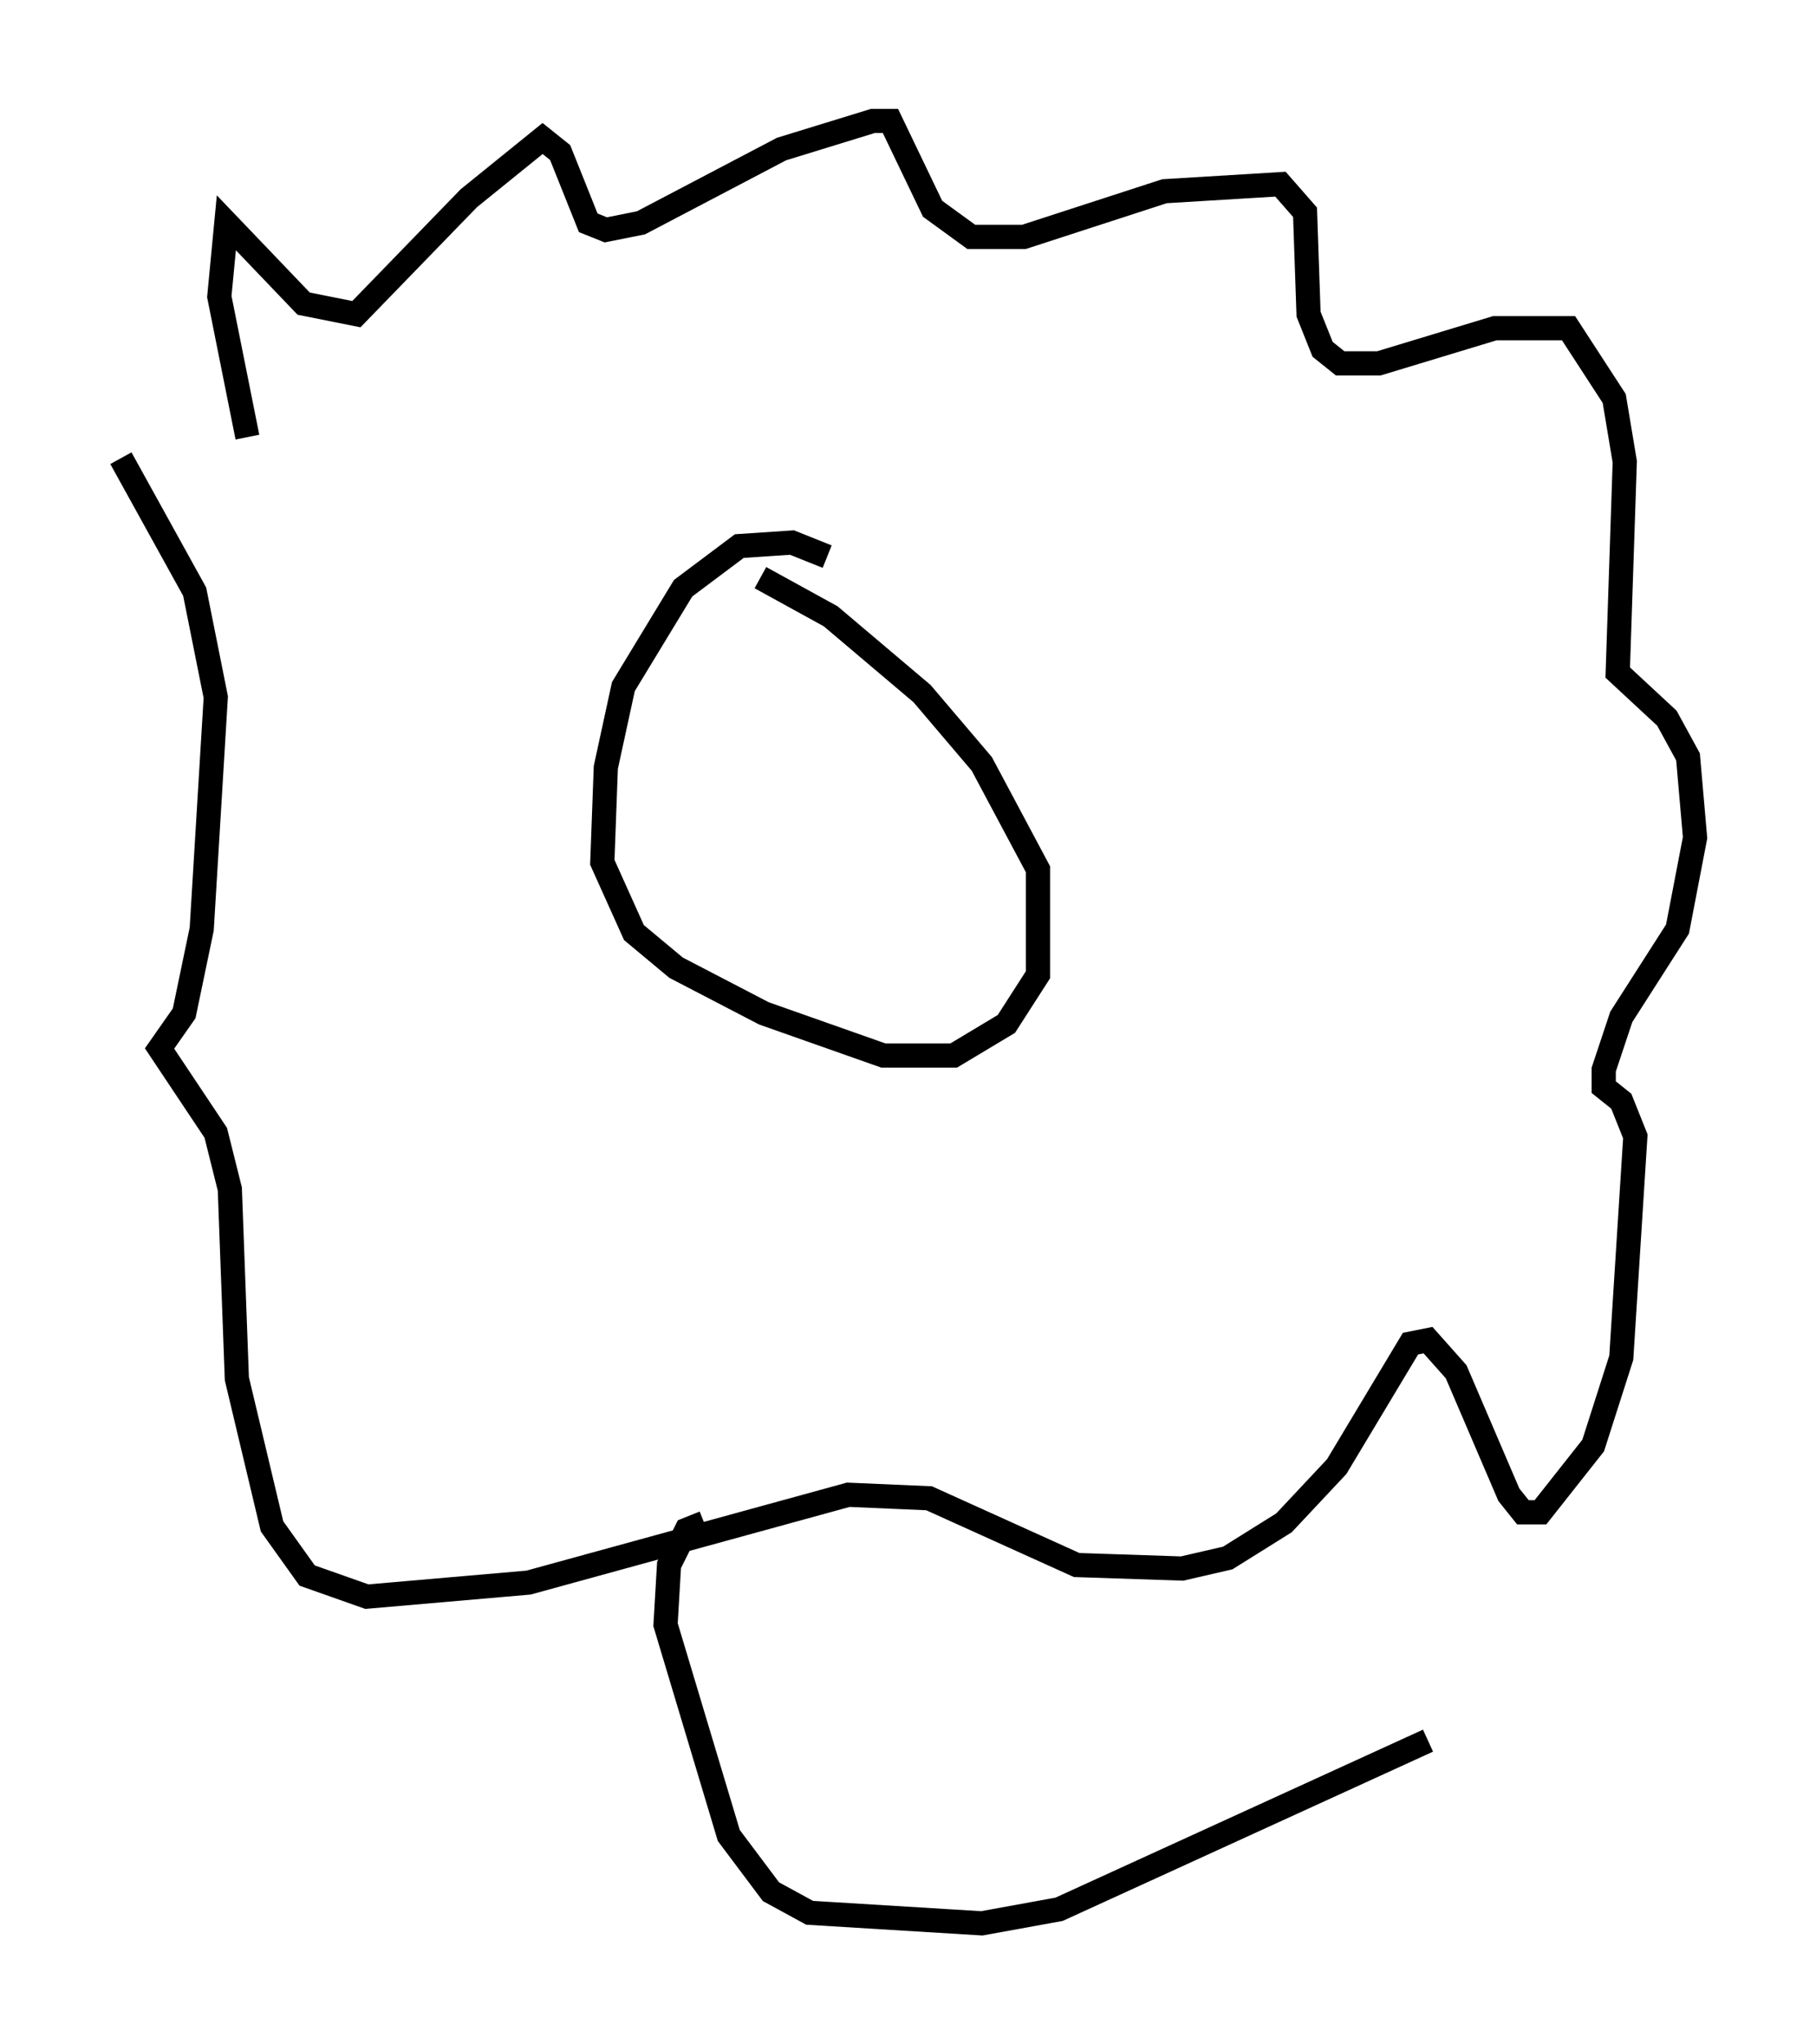 <?xml version="1.0" encoding="utf-8" ?>
<svg baseProfile="full" height="84.514" version="1.1" width="75.072" xmlns="http://www.w3.org/2000/svg" xmlns:ev="http://www.w3.org/2001/xml-events" xmlns:xlink="http://www.w3.org/1999/xlink"><defs /><rect fill="white" height="84.514" width="75.072" x="0" y="0" /><path d="M35.067, 24.464 m-0.872, -1.453 l-1.453, -0.581 -2.179, 0.145 l-2.324, 1.743 -2.469, 4.067 l-0.726, 3.341 -0.145, 3.922 l1.307, 2.905 1.743, 1.453 l3.631, 1.888 4.939, 1.743 l2.905, 0.0 2.179, -1.307 l1.307, -2.034 0.0, -4.358 l-2.324, -4.358 -2.469, -2.905 l-3.777, -3.196 -2.905, -1.598 m-21.207, -5.81 l-1.162, -5.81 0.291, -3.05 l3.196, 3.341 2.179, 0.436 l4.648, -4.793 3.05, -2.469 l0.726, 0.581 1.162, 2.905 l0.726, 0.291 1.453, -0.291 l5.81, -3.05 3.777, -1.162 l0.726, 0.0 1.743, 3.631 l1.598, 1.162 2.179, 0.0 l5.81, -1.888 4.793, -0.291 l1.017, 1.162 0.145, 4.212 l0.581, 1.453 0.726, 0.581 l1.598, 0.0 4.793, -1.453 l3.05, 0.0 1.888, 2.905 l0.436, 2.615 -0.291, 8.715 l2.034, 1.888 0.872, 1.598 l0.291, 3.341 -0.726, 3.777 l-2.324, 3.631 -0.726, 2.179 l0.0, 0.726 0.726, 0.581 l0.581, 1.453 -0.581, 9.151 l-1.162, 3.631 -2.179, 2.76 l-0.726, 0.0 -0.581, -0.726 l-2.179, -5.084 -1.162, -1.307 l-0.726, 0.145 -3.05, 5.084 l-2.179, 2.324 -2.324, 1.453 l-1.888, 0.436 -4.358, -0.145 l-6.101, -2.76 -3.341, -0.145 l-13.218, 3.631 -6.682, 0.581 l-2.469, -0.872 -1.453, -2.034 l-1.453, -6.101 -0.291, -7.844 l-0.581, -2.324 -2.324, -3.486 l1.017, -1.453 0.726, -3.486 l0.581, -9.587 -0.872, -4.358 l-3.05, -5.52 m24.112, 44.011 l-0.726, 0.291 -0.726, 1.453 l-0.145, 2.469 2.615, 8.715 l1.743, 2.324 1.598, 0.872 l7.117, 0.436 3.196, -0.581 l15.251, -6.972 " fill="none" stroke="black" stroke-width="1" /></svg>